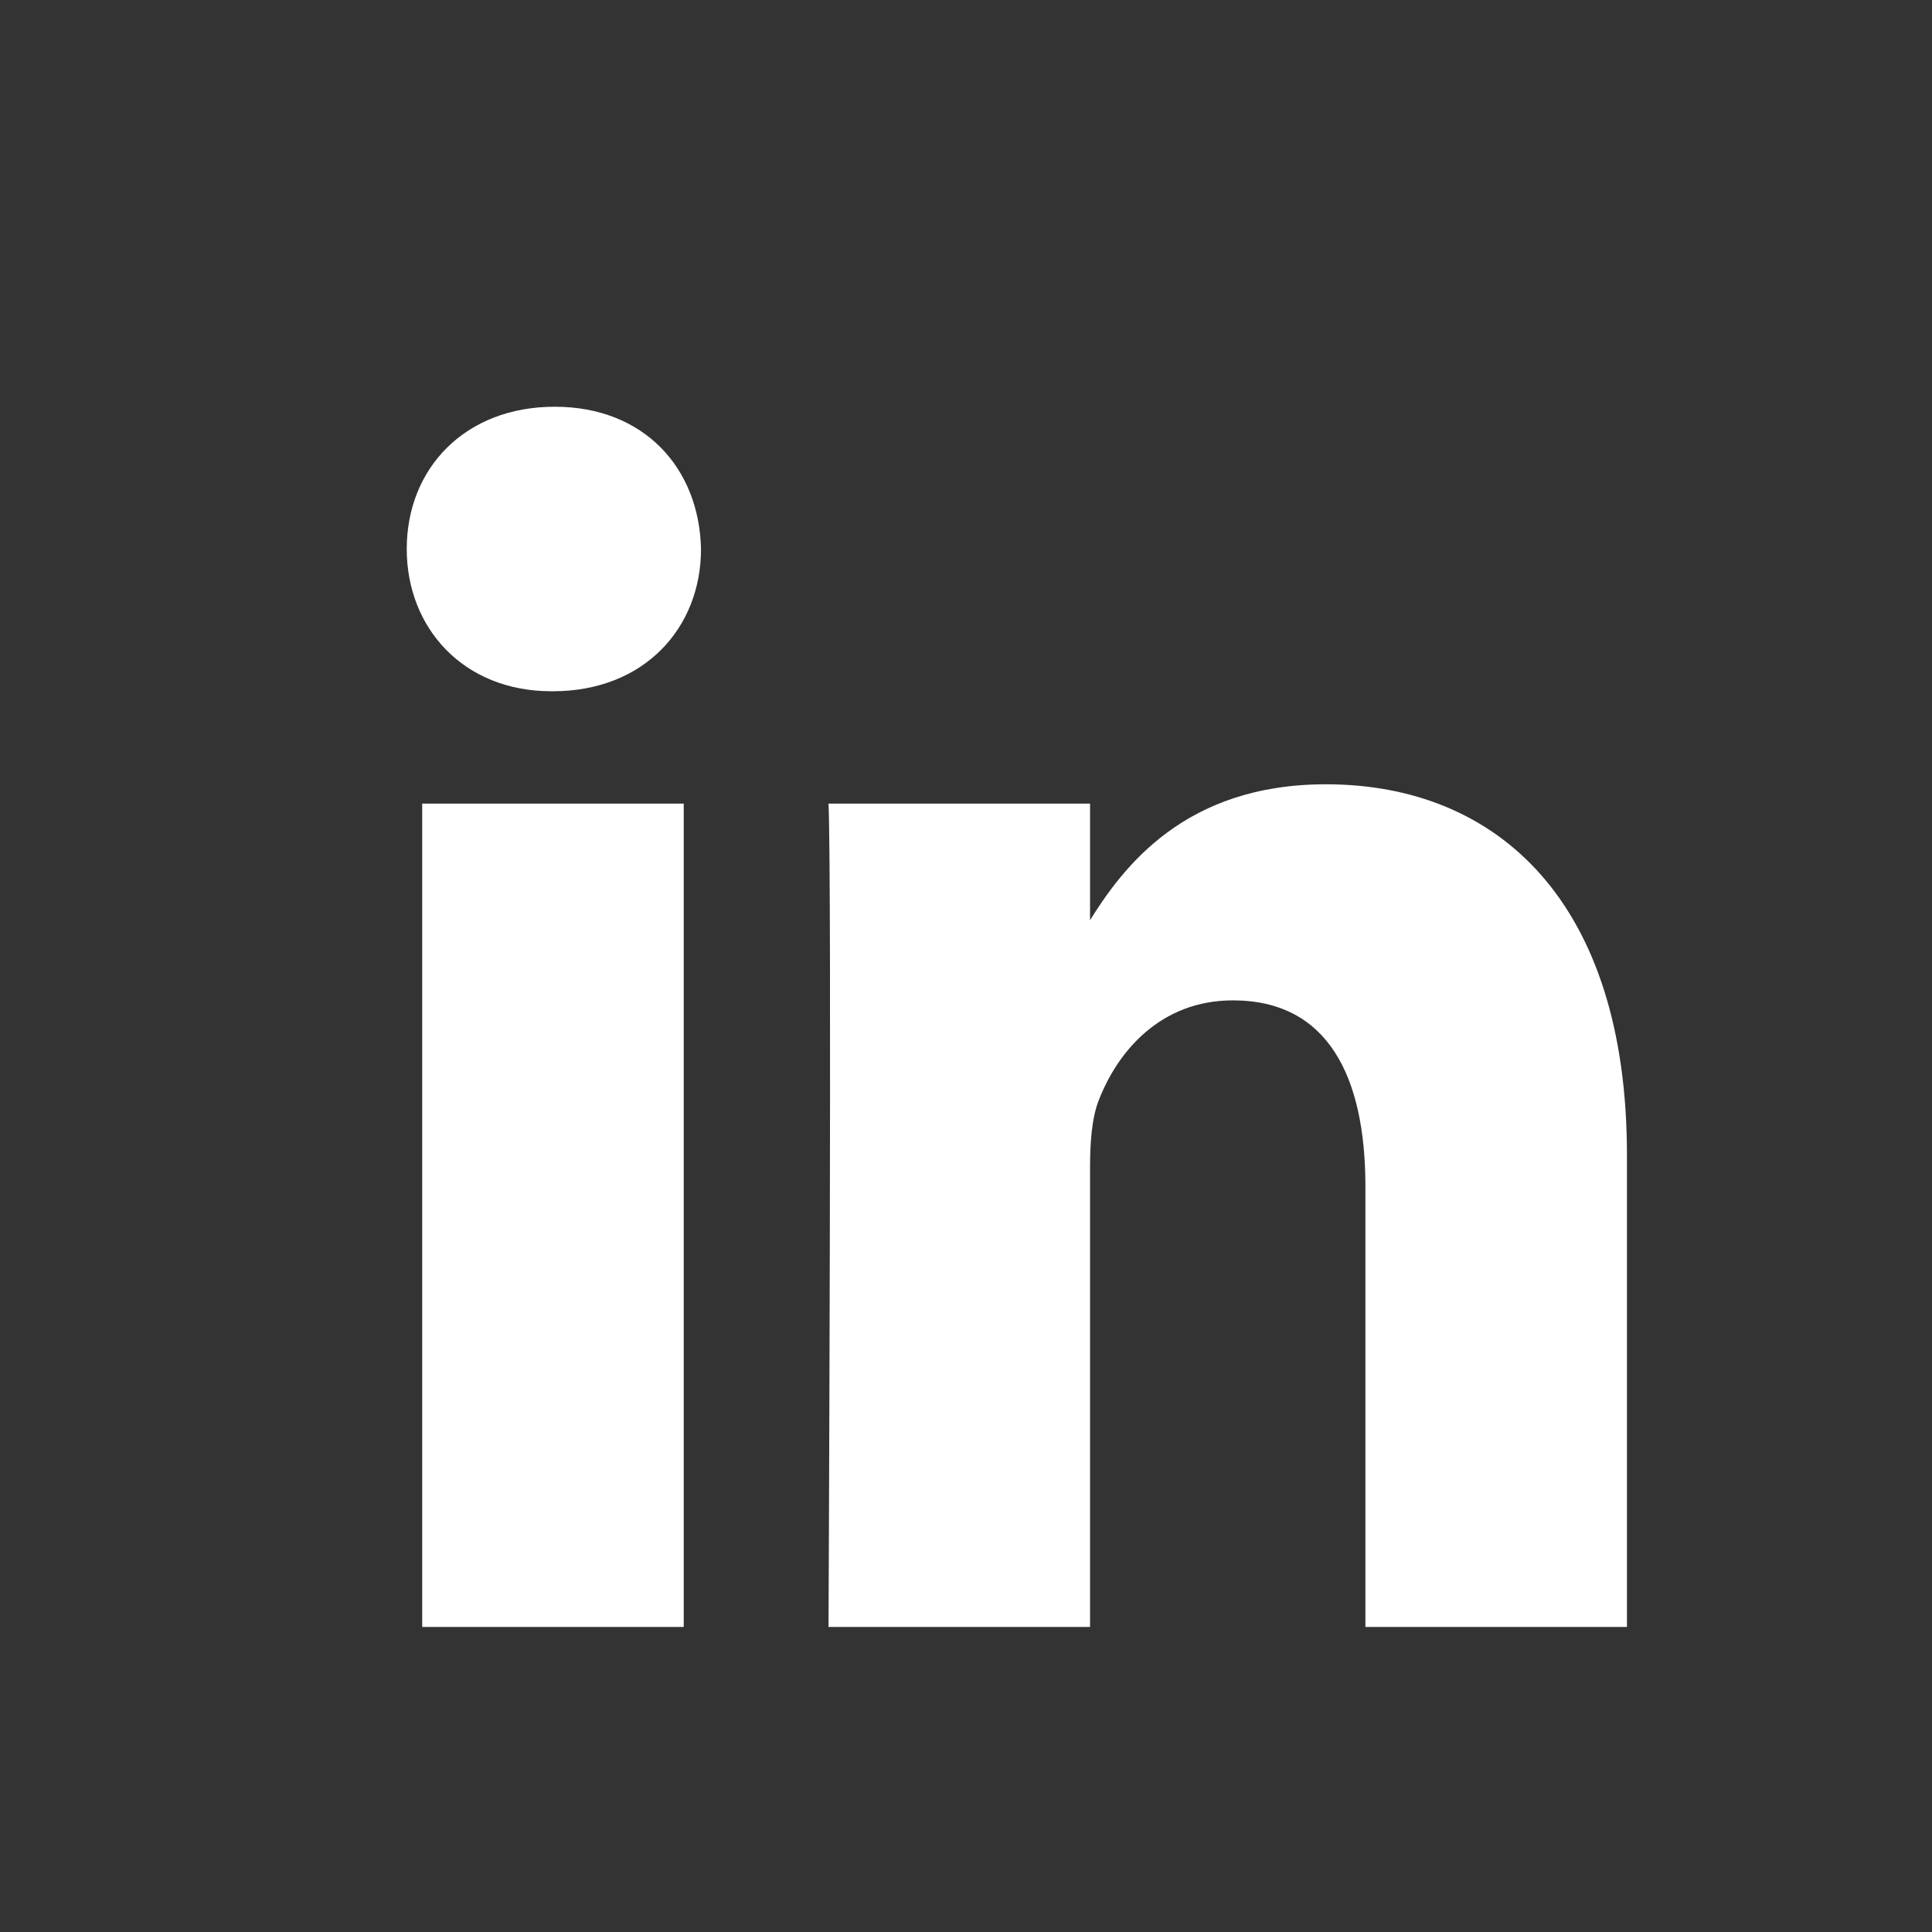 <svg width="19" height="19" viewBox="0 0 19 19" fill="none" xmlns="http://www.w3.org/2000/svg">
<rect x="0" y="0" width="19" height="19" fill="#333333" stroke="none"/>
<path d="M6.724 16V7.903H4.152V16H6.724ZM5.438 6.798C6.335 6.798 6.894 6.176 6.894 5.399C6.877 4.604 6.335 4 5.455 4C4.575 4 4 4.604 4 5.399C4 6.176 4.558 6.798 5.422 6.798L5.438 6.798ZM8.148 16H10.72V11.479C10.72 11.237 10.737 10.995 10.805 10.822C10.991 10.339 11.414 9.838 12.125 9.838C13.055 9.838 13.428 10.58 13.428 11.669V16H16V11.357C16 8.871 14.731 7.713 13.039 7.713C11.651 7.713 11.042 8.525 10.703 9.077H10.72V7.903H8.148C8.182 8.663 8.148 16 8.148 16Z" fill="white"/>
</svg>
